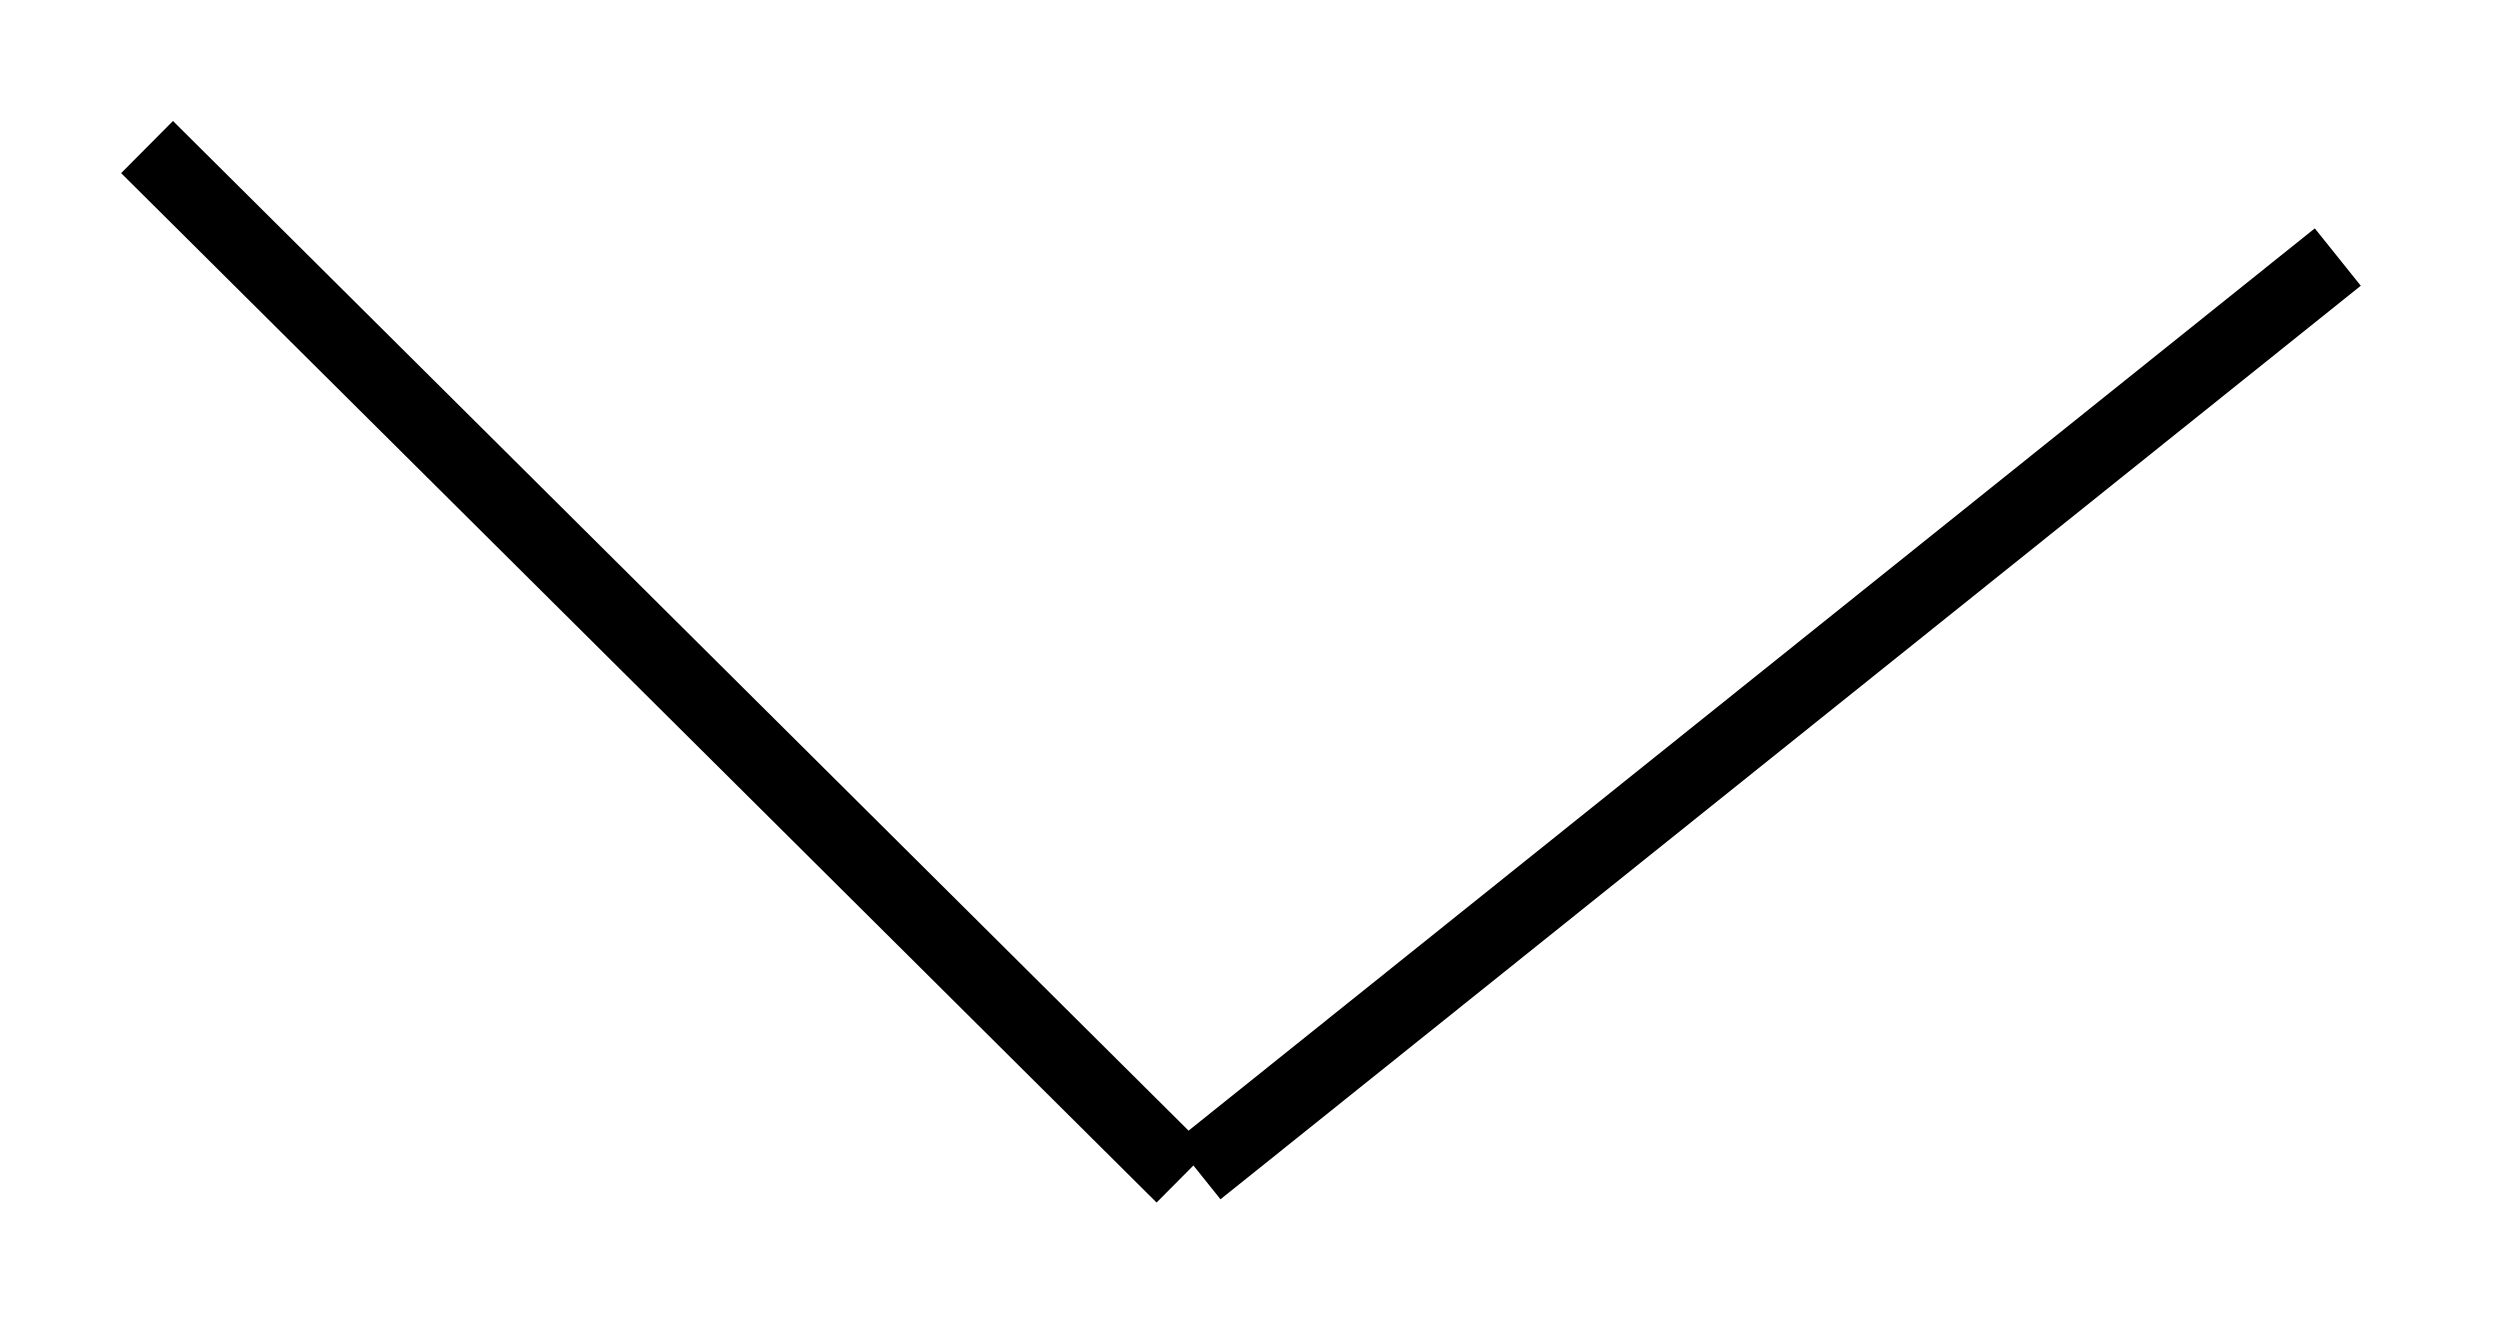 <svg width="17" height="9" viewBox="0 0 17 9" fill="none" xmlns="http://www.w3.org/2000/svg">
<path d="M8.041 8L1 1" stroke="black" stroke-width="0.5"/>
<path d="M8.143 7.96L15.897 1.748" stroke="black" stroke-width="0.5"/>
</svg>
